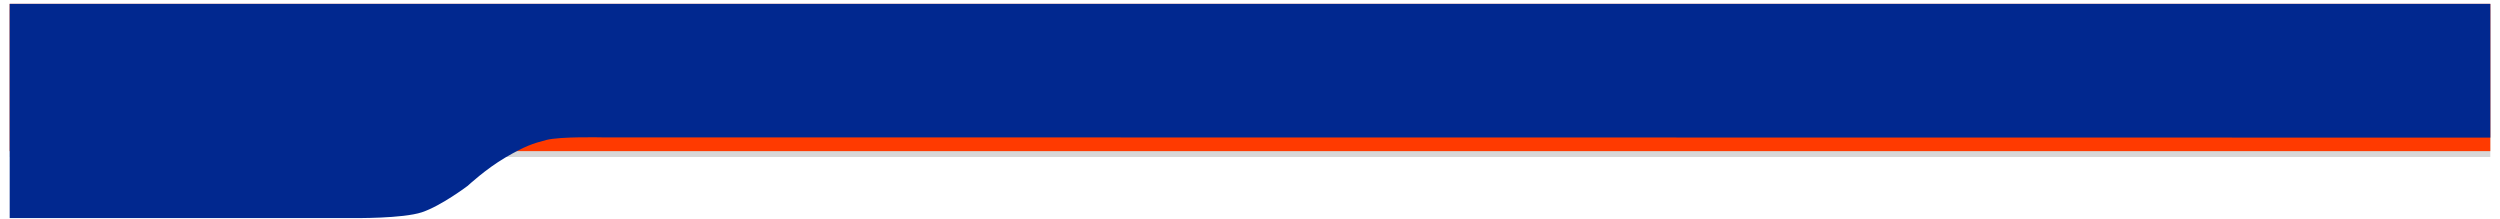 <svg xmlns="http://www.w3.org/2000/svg" width="1290" height="113" viewBox="0 0 1290 113"><defs><mask id="m5ypb" width="2" height="2" x="-1" y="-1"><path fill="#fff" d="M5 2h1280v76H5z"/><path d="M5 78V2h1280v76z"/></mask><filter id="m5ypa" width="1312" height="111" x="-11" y="-14" filterUnits="userSpaceOnUse"><feOffset dy="3" in="SourceGraphic" result="FeOffset1041Out"/><feGaussianBlur in="FeOffset1041Out" result="FeGaussianBlur1042Out" stdDeviation="2.4 2.4"/></filter></defs><g><g><g filter="url(#m5ypa)"><path fill="none" d="M5 78V2h1280v76z" mask="url(&quot;#m5ypb&quot;)"/><path fill-opacity=".16" d="M5 78V2h1280v76z"/></g><path fill="#ff3a00" d="M5 78V2h1280v76z"/></g><g><path fill="#01288f" d="M5 2h1280v69l-974.449-.116s-21.608-.498-28.65 1.343c-7.042 1.841-11.01 3.135-21.125 9.052s-19.402 14.574-19.402 14.574-13.672 10.334-23.617 13.657c-9.946 3.324-35.173 3.006-35.173 3.006H5z"/></g></g></svg>